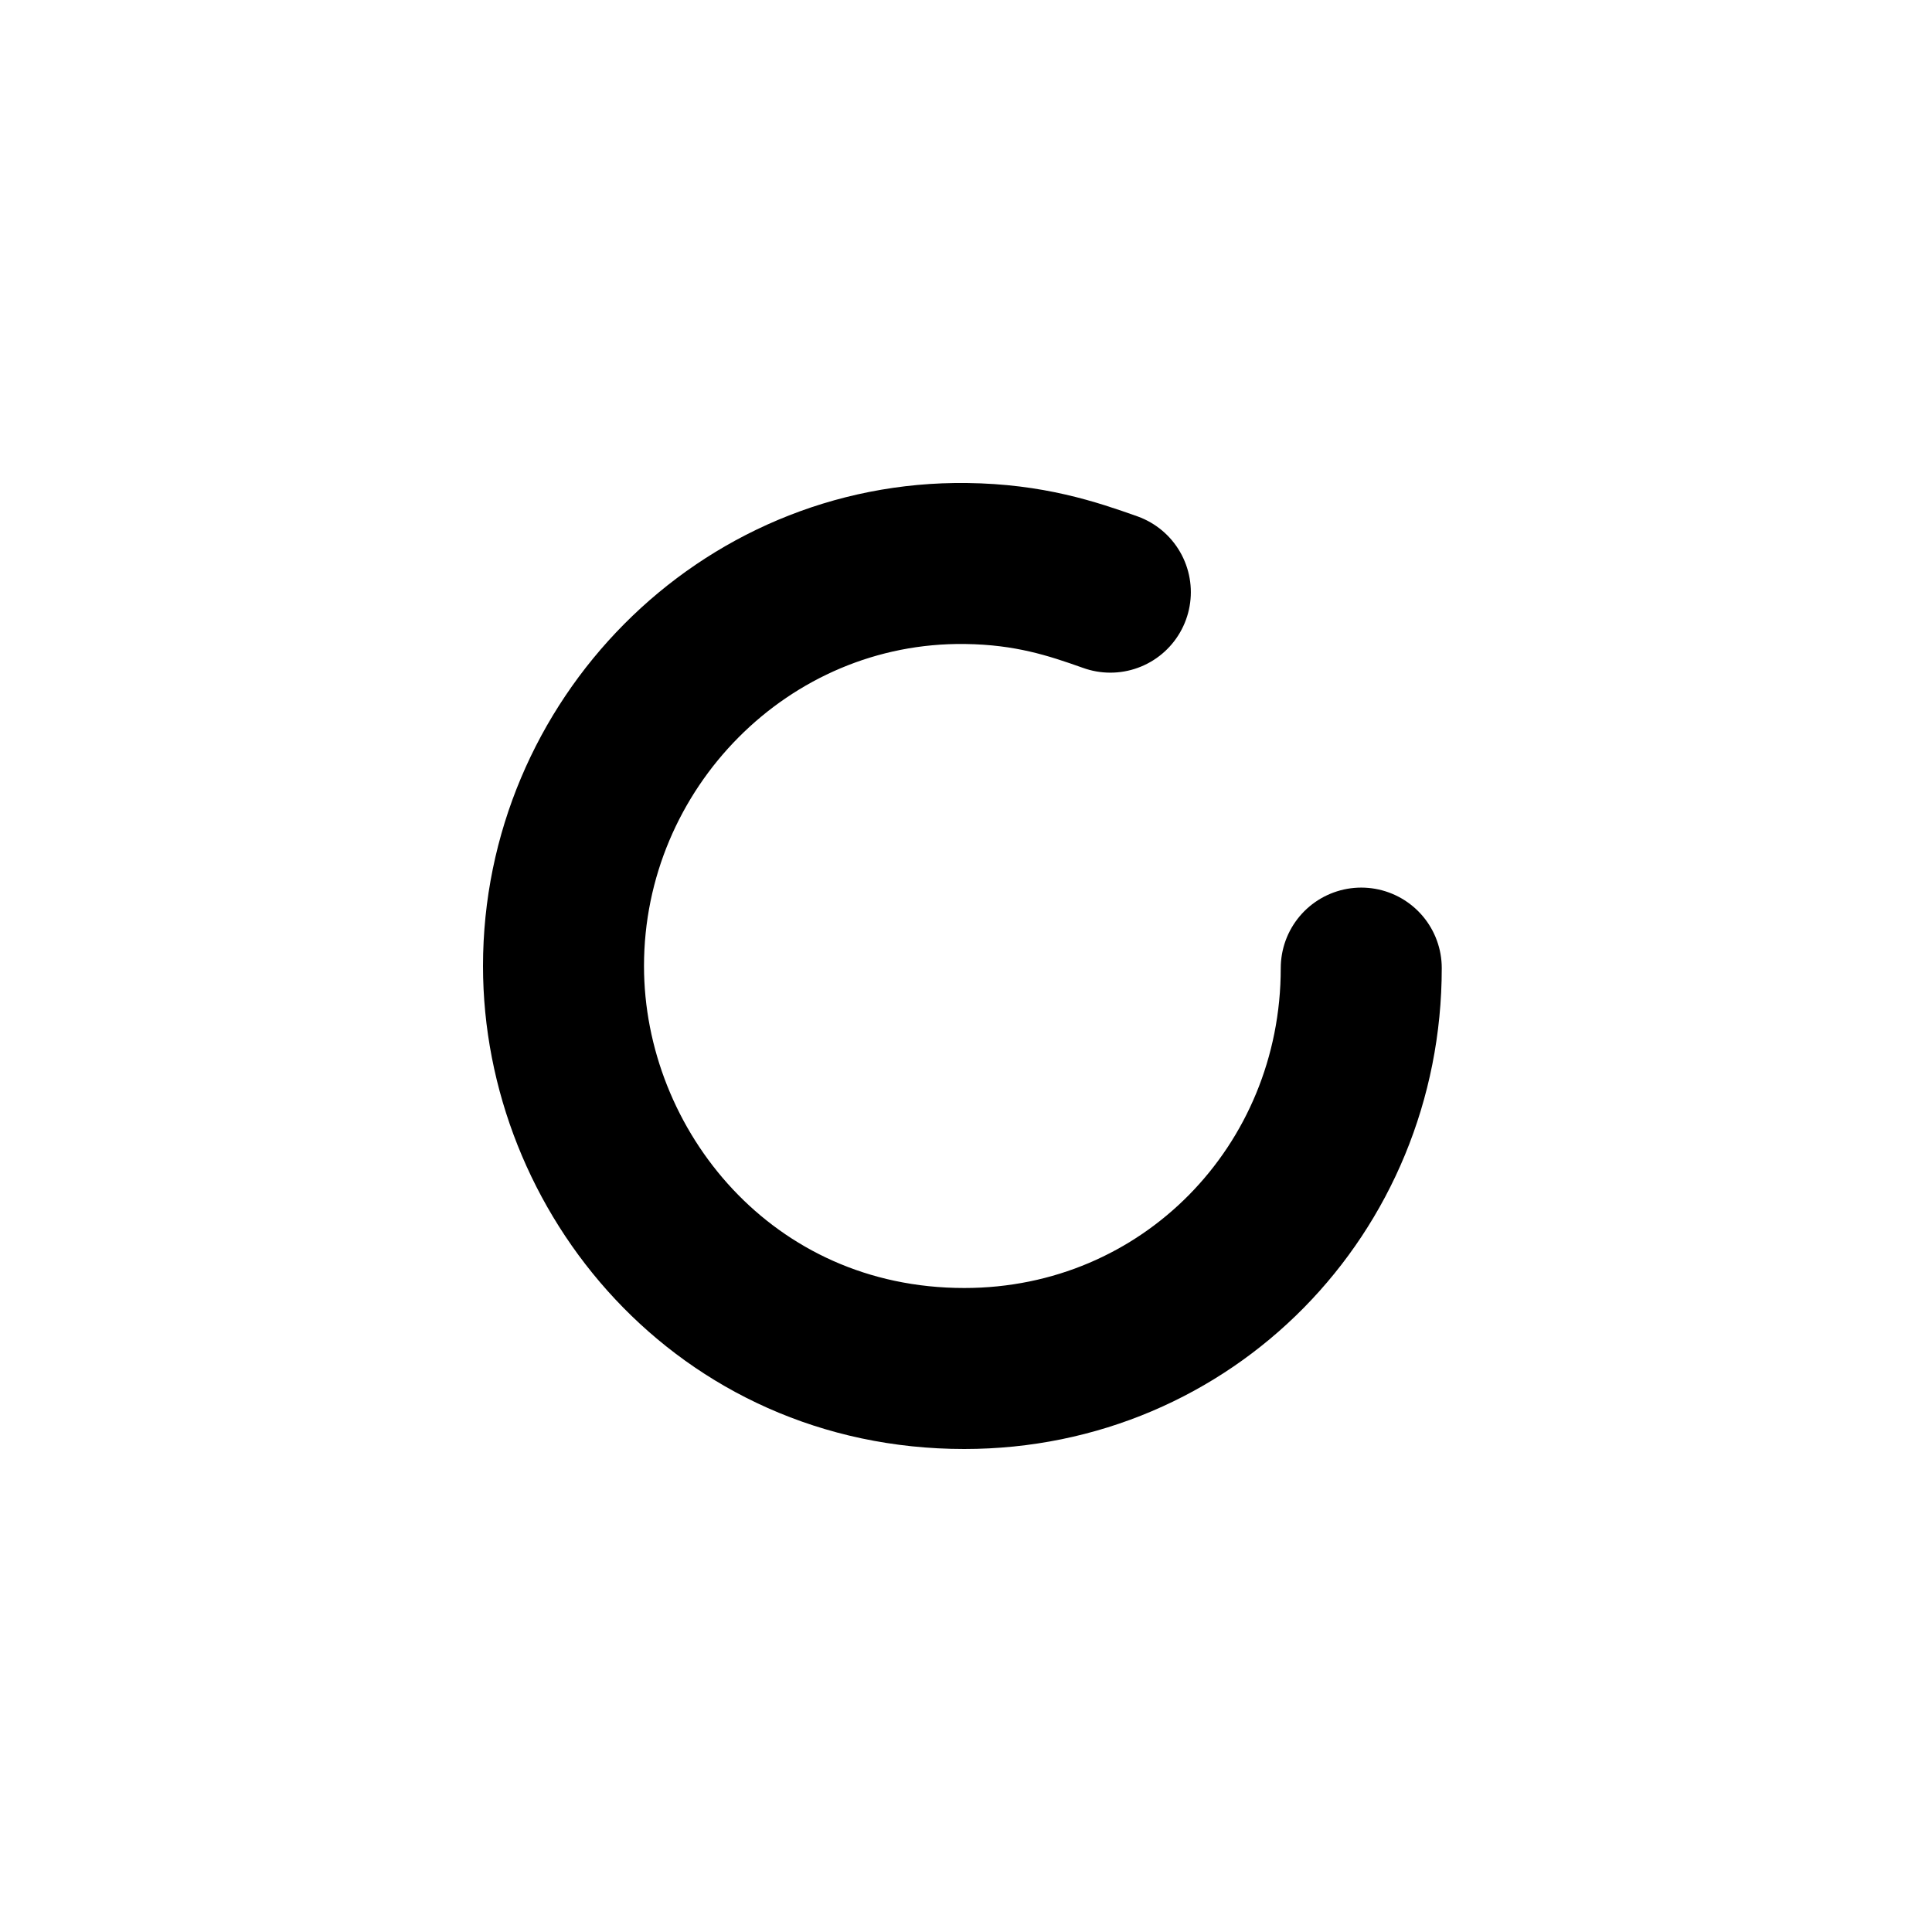 <svg width="24" height="24" viewBox="0 0 24 24" fill="none" xmlns="http://www.w3.org/2000/svg">
  <path d="M16.91 12.026C16.91 14.776 14.75 17 11.979 17C9 17 7 14.55 7 12C7 9.25 9.239 6.965 12 7C12.788 7.01 13.32 7.188 13.793 7.356" stroke="black" stroke-width="2" stroke-linecap="round">
    <animateTransform
      attributeName="transform"
      attributeType="XML"
      type="rotate"
      from="0,12,12"
      to="360,12,12"
      dur="1s"
      repeatCount="indefinite" />
  </path>
</svg>
